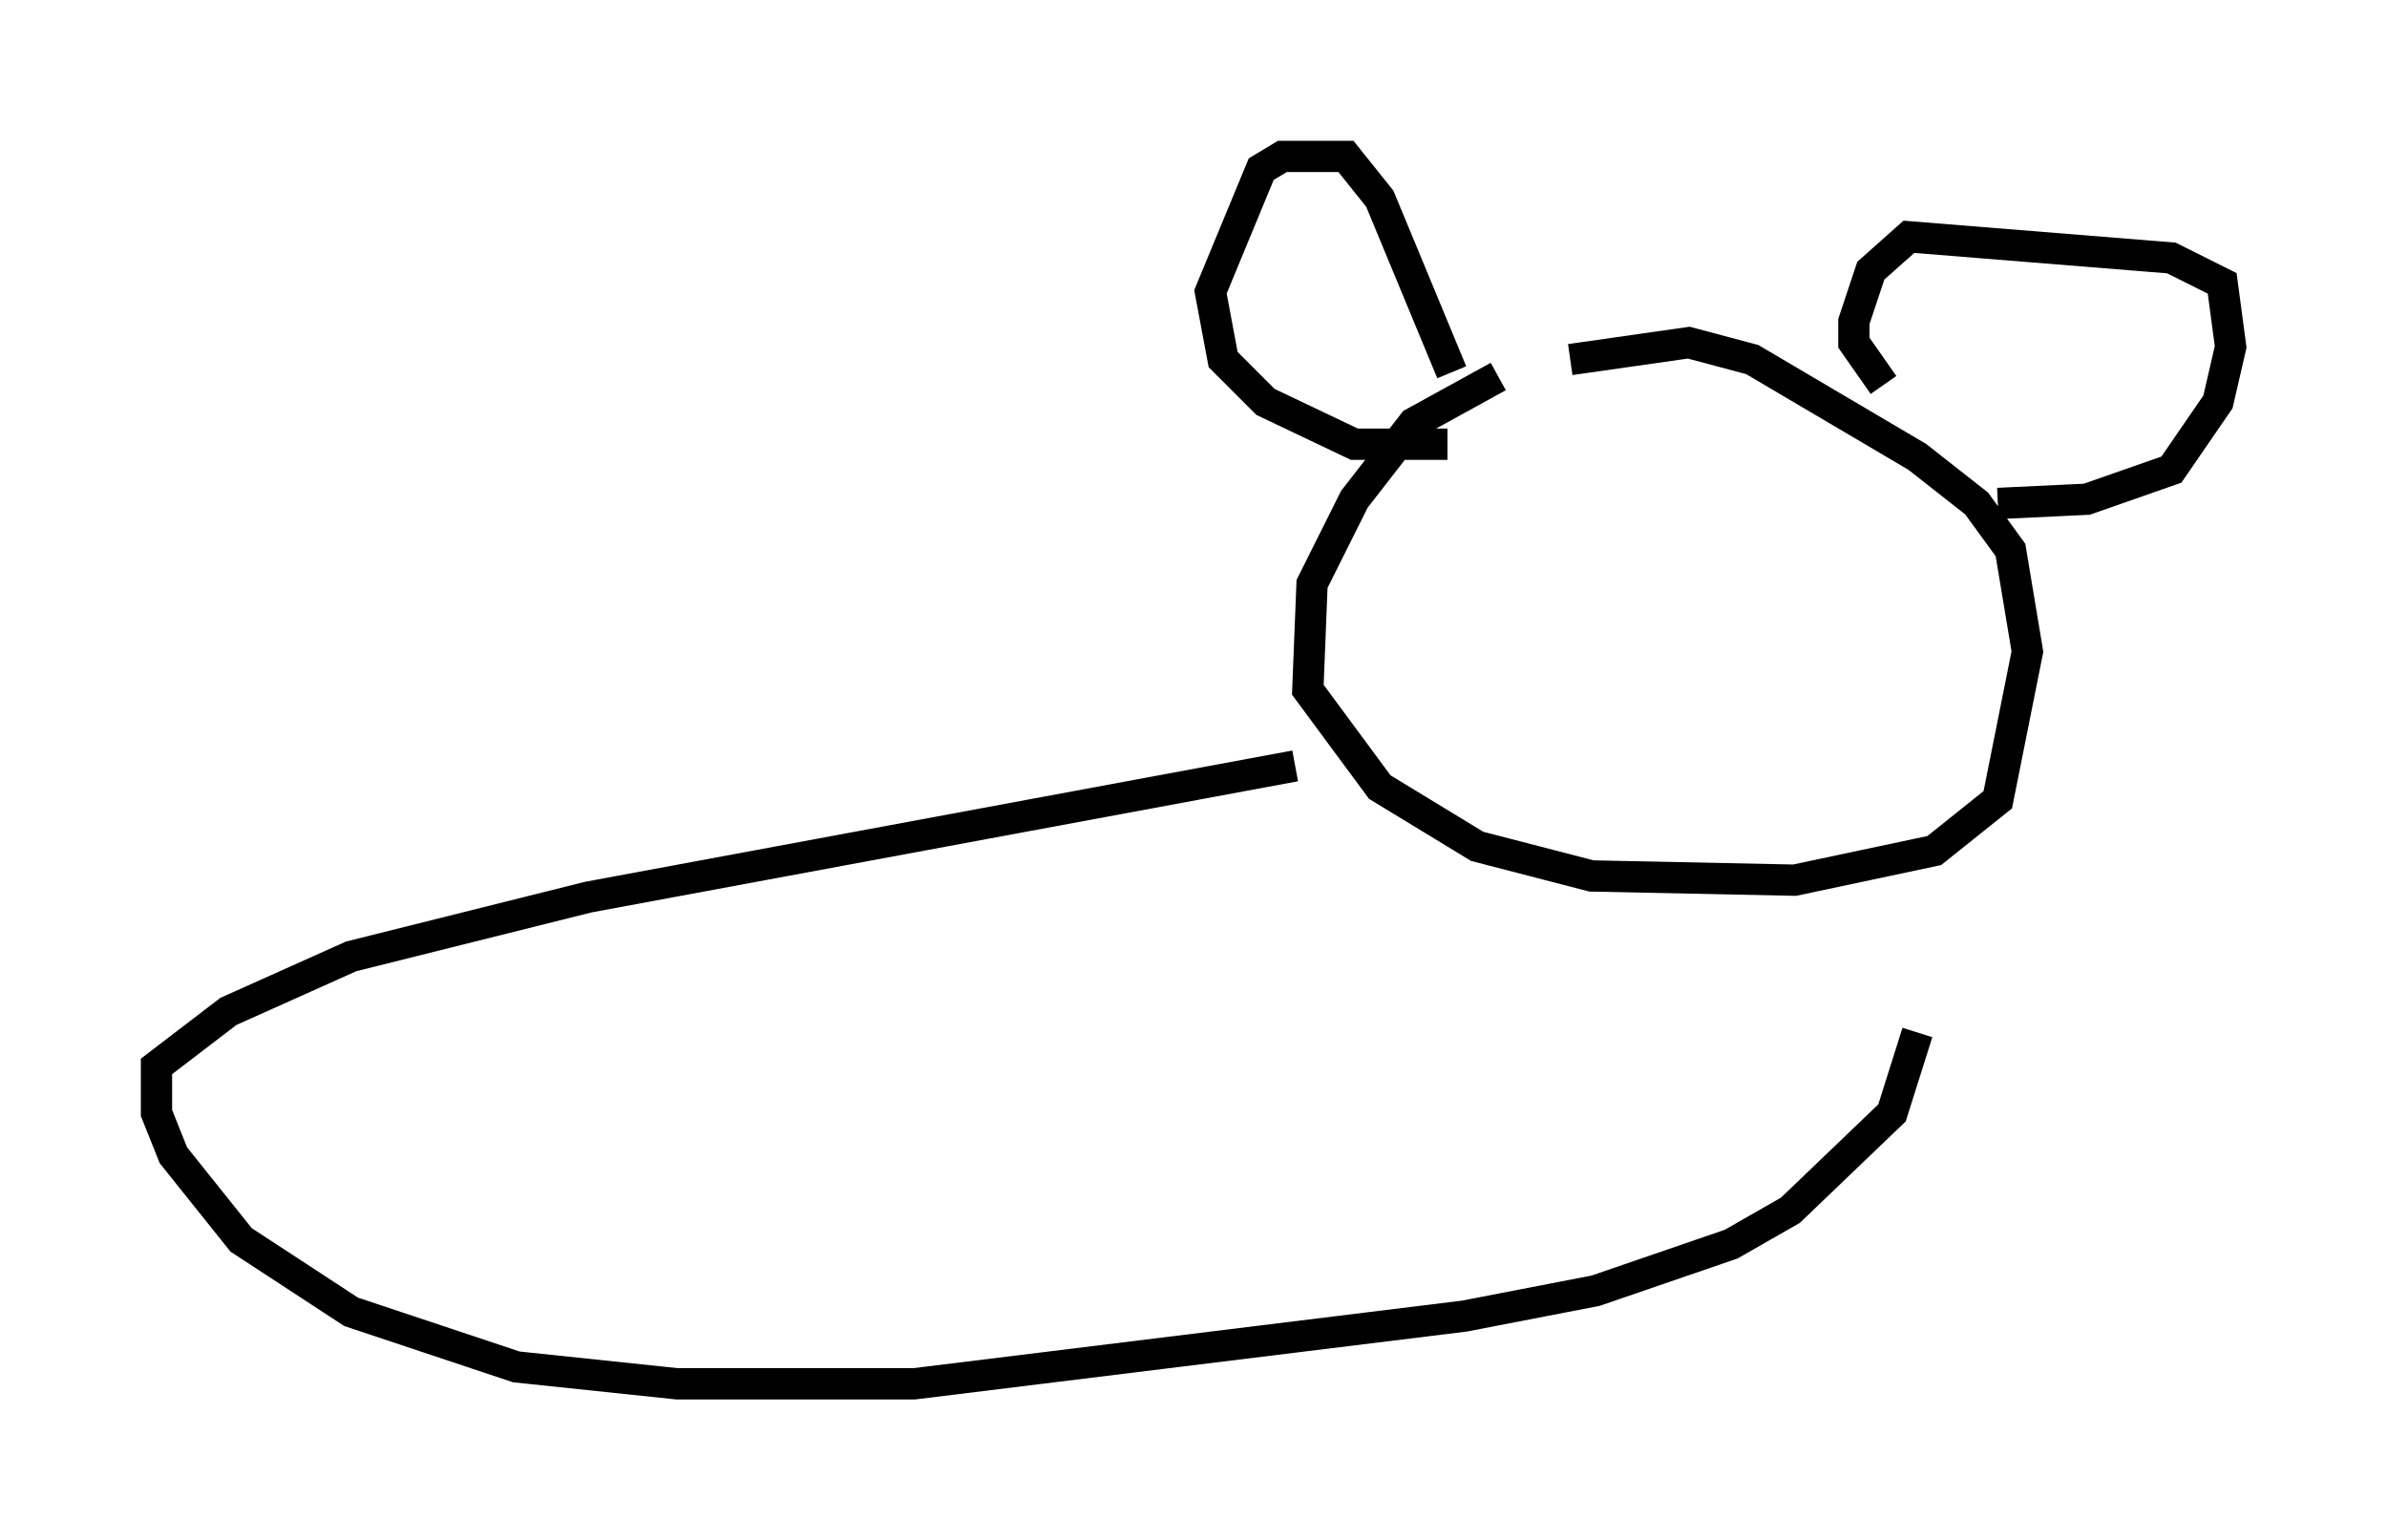 <?xml version="1.0" encoding="utf-8" ?>
<svg baseProfile="full" height="49.242" version="1.1" width="76.305" xmlns="http://www.w3.org/2000/svg" xmlns:ev="http://www.w3.org/2001/xml-events" xmlns:xlink="http://www.w3.org/1999/xlink"><defs /><rect fill="white" height="49.242" width="76.305" x="0" y="0" /><path d="M51.143, 11.36 m-3.248, 0.677 l-2.706, 1.488 -1.894, 2.436 l-1.353, 2.706 -0.135, 3.383 l2.3, 3.112 3.112, 1.894 l3.654, 0.947 6.495, 0.135 l4.465, -0.947 2.03, -1.624 l0.947, -4.736 -0.541, -3.248 l-1.083, -1.488 -1.894, -1.488 l-5.277, -3.112 -2.03, -0.541 l-3.789, 0.541 m-3.924, 2.706 l-2.977, 0.0 -2.842, -1.353 l-1.353, -1.353 -0.406, -2.165 l1.624, -3.924 0.677, -0.406 l2.03, 0.0 1.083, 1.353 l2.3, 5.548 m13.802, 0.406 l-0.947, -1.353 0.0, -0.677 l0.541, -1.624 1.218, -1.083 l8.39, 0.677 1.624, 0.812 l0.271, 2.03 -0.406, 1.759 l-1.488, 2.165 -2.706, 0.947 l-2.842, 0.135 m-22.463, 8.39 l-22.598, 4.195 -7.578, 1.894 l-3.924, 1.759 -2.3, 1.759 l0.0, 1.488 0.541, 1.353 l2.165, 2.706 3.518, 2.3 l5.277, 1.759 5.142, 0.541 l7.578, 0.0 17.591, -2.165 l4.195, -0.812 4.33, -1.488 l1.894, -1.083 3.248, -3.112 l0.812, -2.571 " fill="none" stroke="black" stroke-width="1" /></svg>